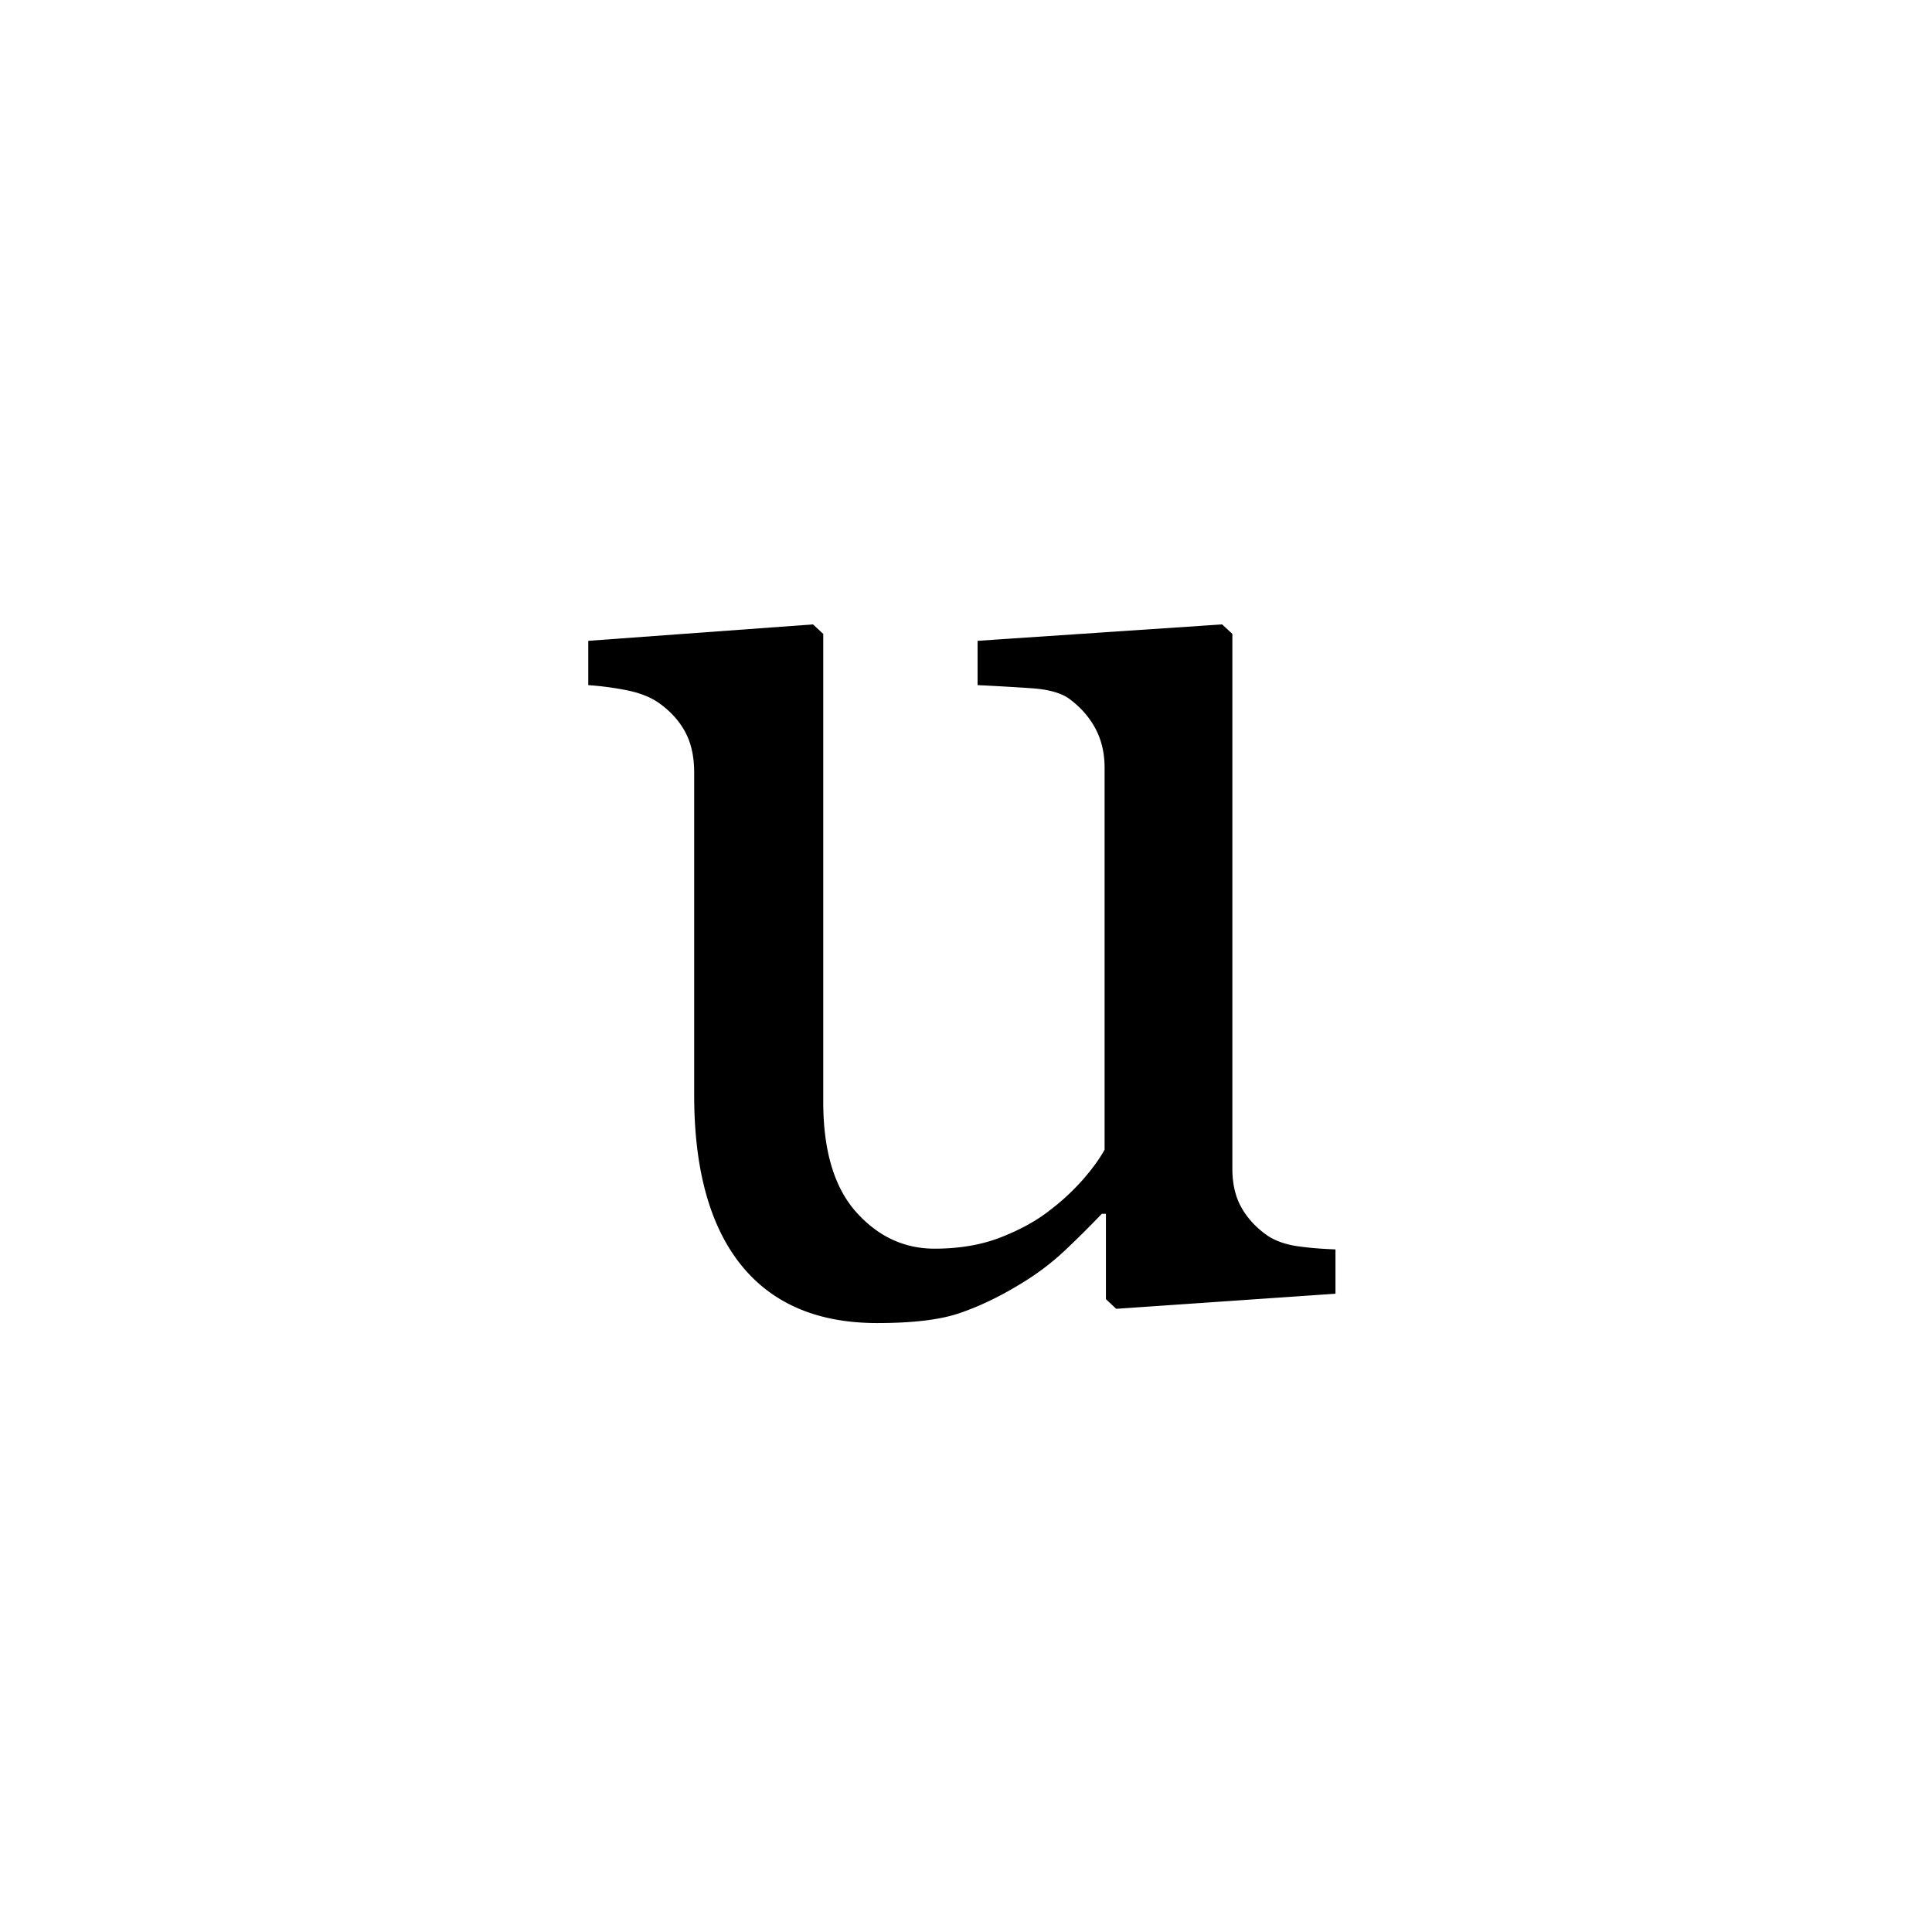 <?xml version="1.0" encoding="UTF-8"?><svg enable-background="new 0 0 250 250" height="250px" viewBox="0 0 250 250" width="250px" x="0px" xml:space="preserve" xmlns="http://www.w3.org/2000/svg" xmlns:xlink="http://www.w3.org/1999/xlink" y="0px"><defs><symbol id="e99b2895a" overflow="visible"><path d="M99.781-1.594L71.406.36 70.078-.89v-11.046h-.531a127.819 127.819 0 0 1-4.766 4.734c-1.773 1.68-3.804 3.195-6.094 4.547-2.656 1.594-5.226 2.8-7.703 3.625-2.468.82-5.968 1.234-10.5 1.234-7.718 0-13.601-2.515-17.64-7.547-4.032-5.039-6.047-12.363-6.047-21.968v-41.72c0-2.113-.402-3.89-1.203-5.327-.793-1.446-1.953-2.704-3.485-3.766-1.062-.707-2.39-1.223-3.984-1.547a39.435 39.435 0 0 0-5.031-.672v-5.734l29.078-2.125L33.5-86.97v60.547c0 6.305 1.41 11.047 4.234 14.235 2.832 3.18 6.223 4.765 10.172 4.765 3.239 0 6.125-.5 8.657-1.5 2.53-1 4.648-2.18 6.359-3.547a29.179 29.179 0 0 0 4.203-3.922c1.207-1.382 2.133-2.664 2.781-3.843v-49.407c0-1.945-.414-3.671-1.234-5.171-.824-1.5-1.977-2.782-3.453-3.844-1.055-.707-2.625-1.133-4.719-1.281a341.098 341.098 0 0 0-7.031-.407v-5.734l31.64-2.125 1.329 1.234v69.203c0 2 .41 3.711 1.234 5.125.82 1.418 1.973 2.625 3.453 3.625 1.05.649 2.313 1.075 3.781 1.282 1.477.21 3.102.343 4.875.406zm0 0"/></symbol></defs><use x="73.029" xlink:href="#e99b2895a" y="169"/></svg>